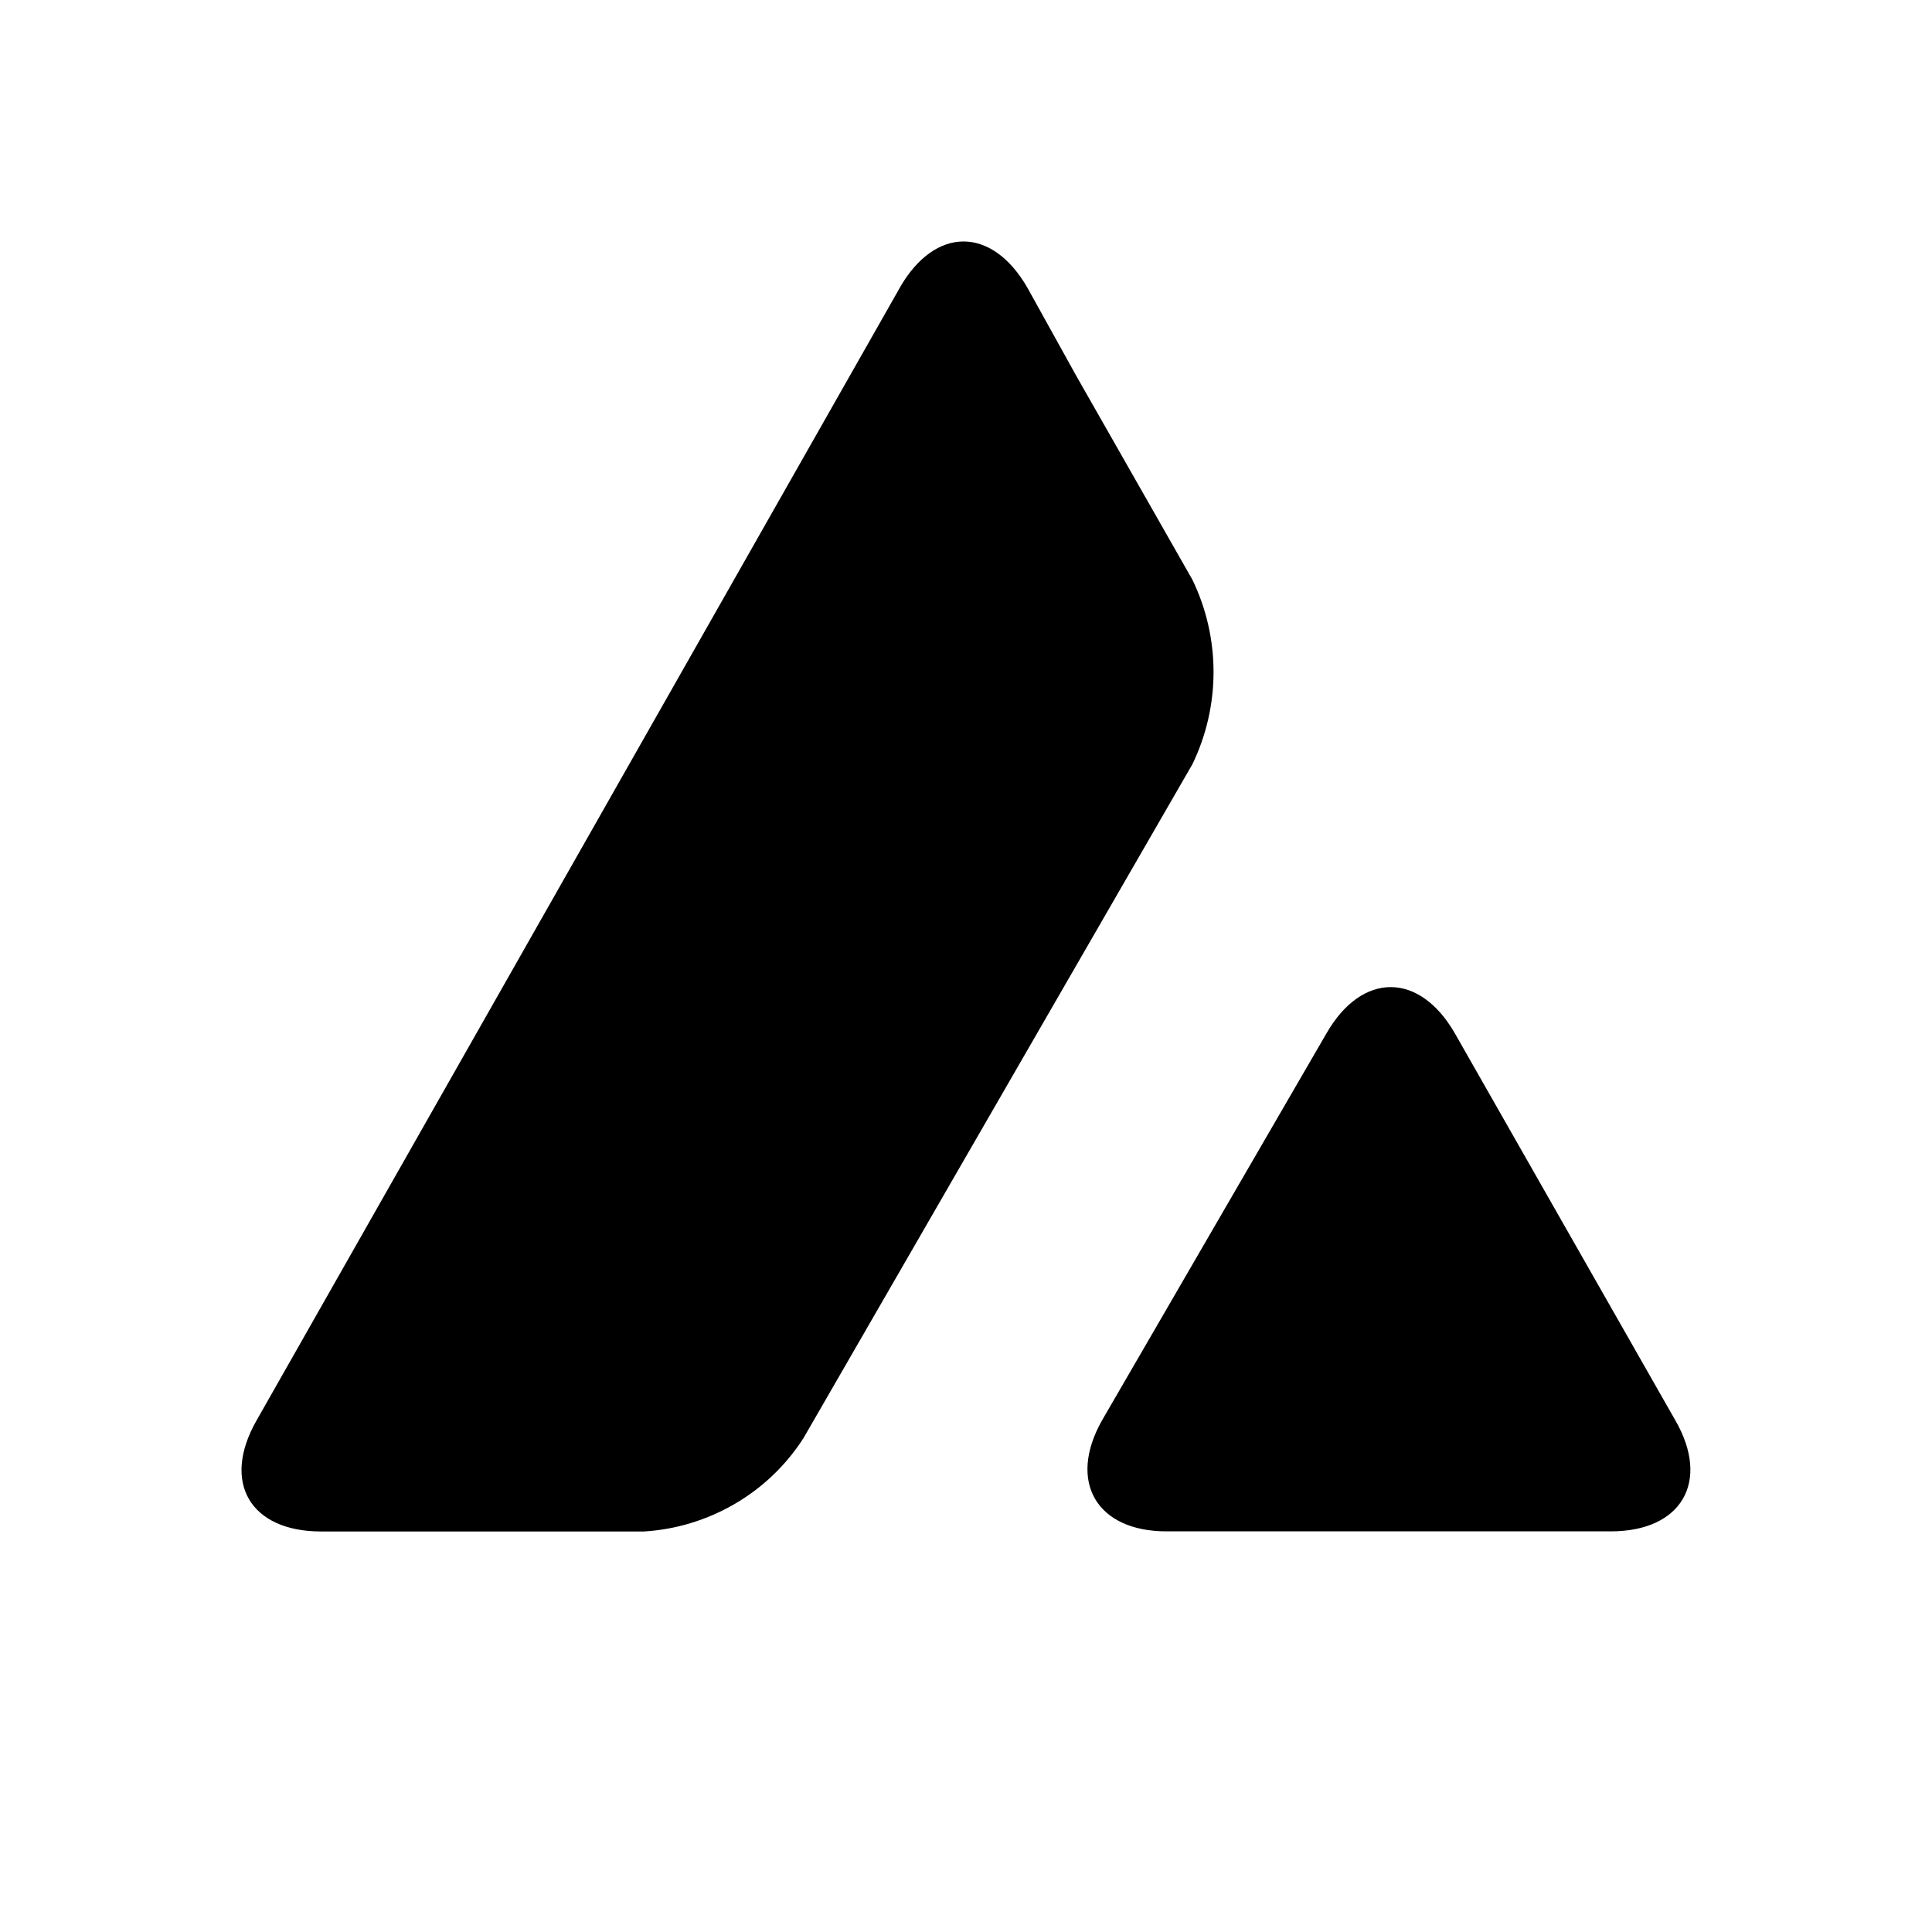 <!-- Generated by IcoMoon.io -->
<svg version="1.1" xmlns="http://www.w3.org/2000/svg" width="16" height="16" viewBox="0 0 16 16">
<title>app_avalancher</title>
<path d="M10.987 8.555c0.293-0.507 0.767-0.507 1.060 0l1.827 3.207c0.293 0.507 0.053 0.92-0.533 0.92h-3.681c-0.58 0-0.82-0.413-0.533-0.92l1.86-3.207zM7.453 2.38c0.293-0.507 0.76-0.507 1.054 0l0.407 0.734 0.961 1.687c0.115 0.238 0.175 0.499 0.175 0.764s-0.060 0.526-0.175 0.764l-3.221 5.581c-0.144 0.224-0.338 0.41-0.568 0.544s-0.487 0.213-0.753 0.229h-2.674c-0.587 0-0.827-0.407-0.534-0.92l5.328-9.382z"></path>
</svg>
